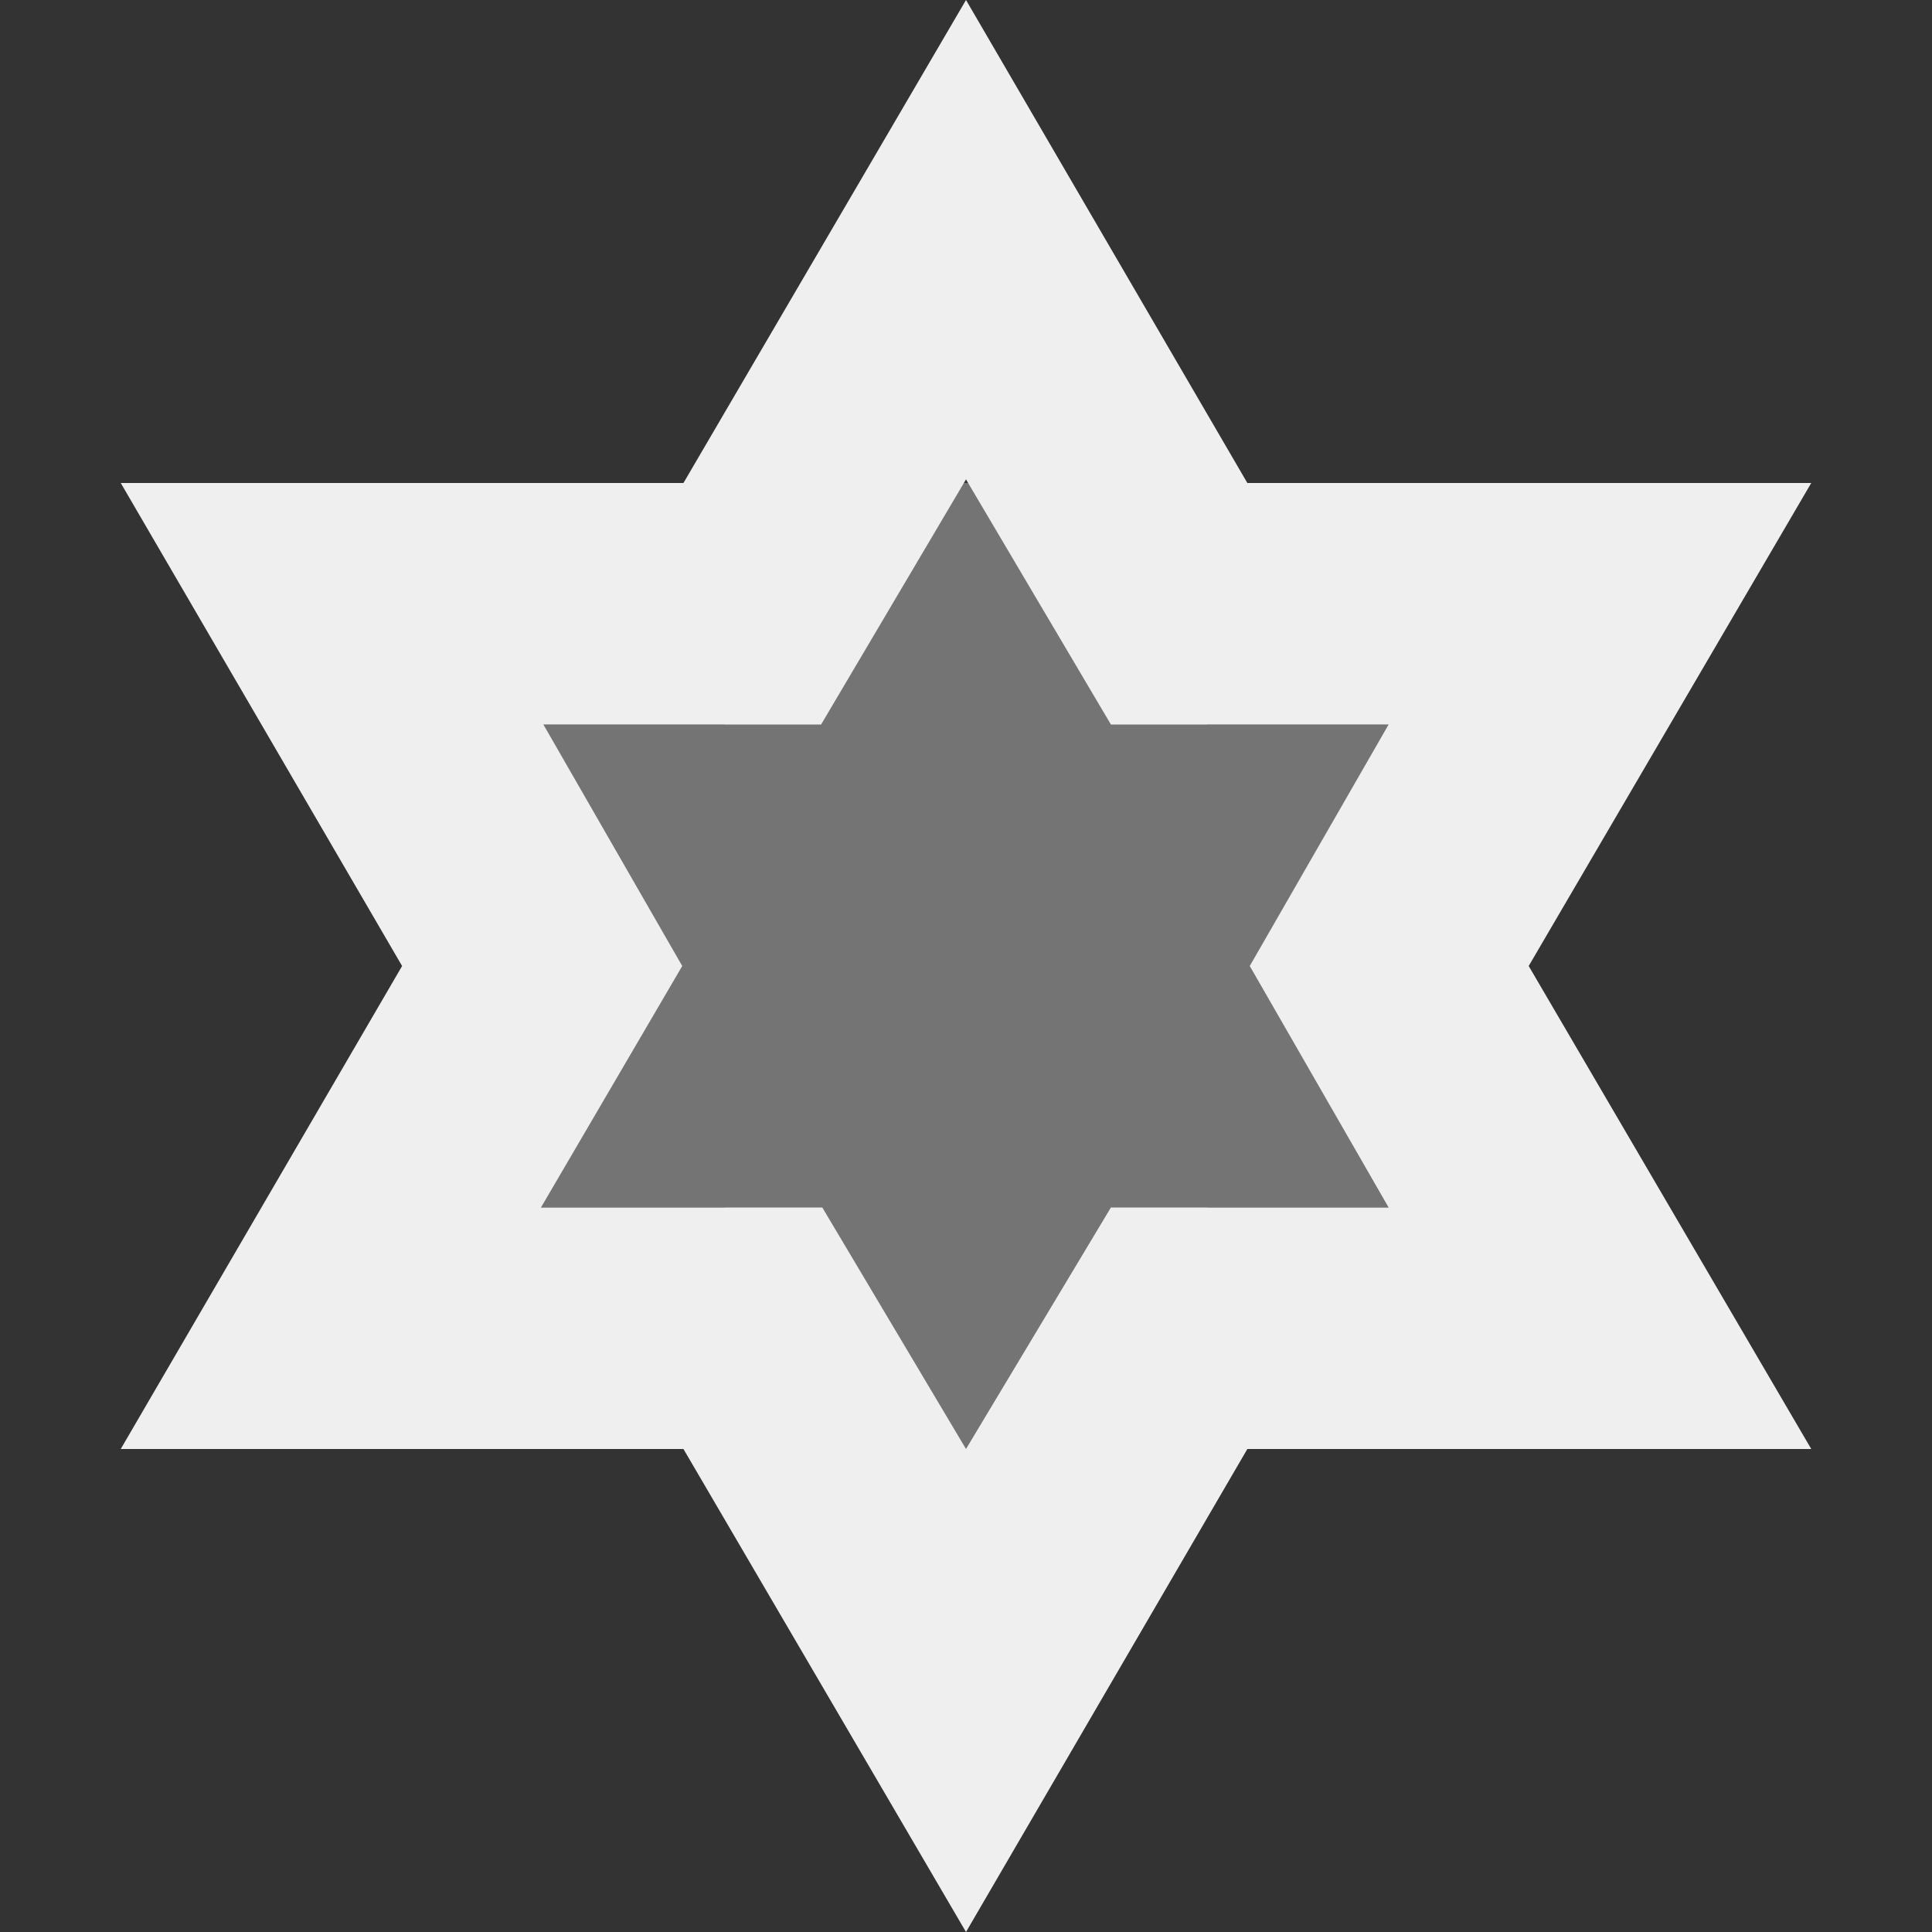 <svg viewBox="0 0 16 16" xmlns="http://www.w3.org/2000/svg"><rect x="0" y="0" width="16" height="16" fill="#333333" stroke="none"/><g fill="#efefef"><path d="m8 0-2.34 4h-4.66l2.33 4-2.33 4h4.66l2.34 4 2.33-4h4.67l-2.34-4 2.34-4h-4.67zm0 3.97 1.2 2.03h2.3l-1.15 2 1.15 2h-2.3l-1.2 2-1.19-2h-2.33l1.17-2-1.15-2h2.3z"/><path d="m6 4v2h-2v4h2v2h4v-2h2v-4h-2v-2z" opacity=".35"/></g></svg>